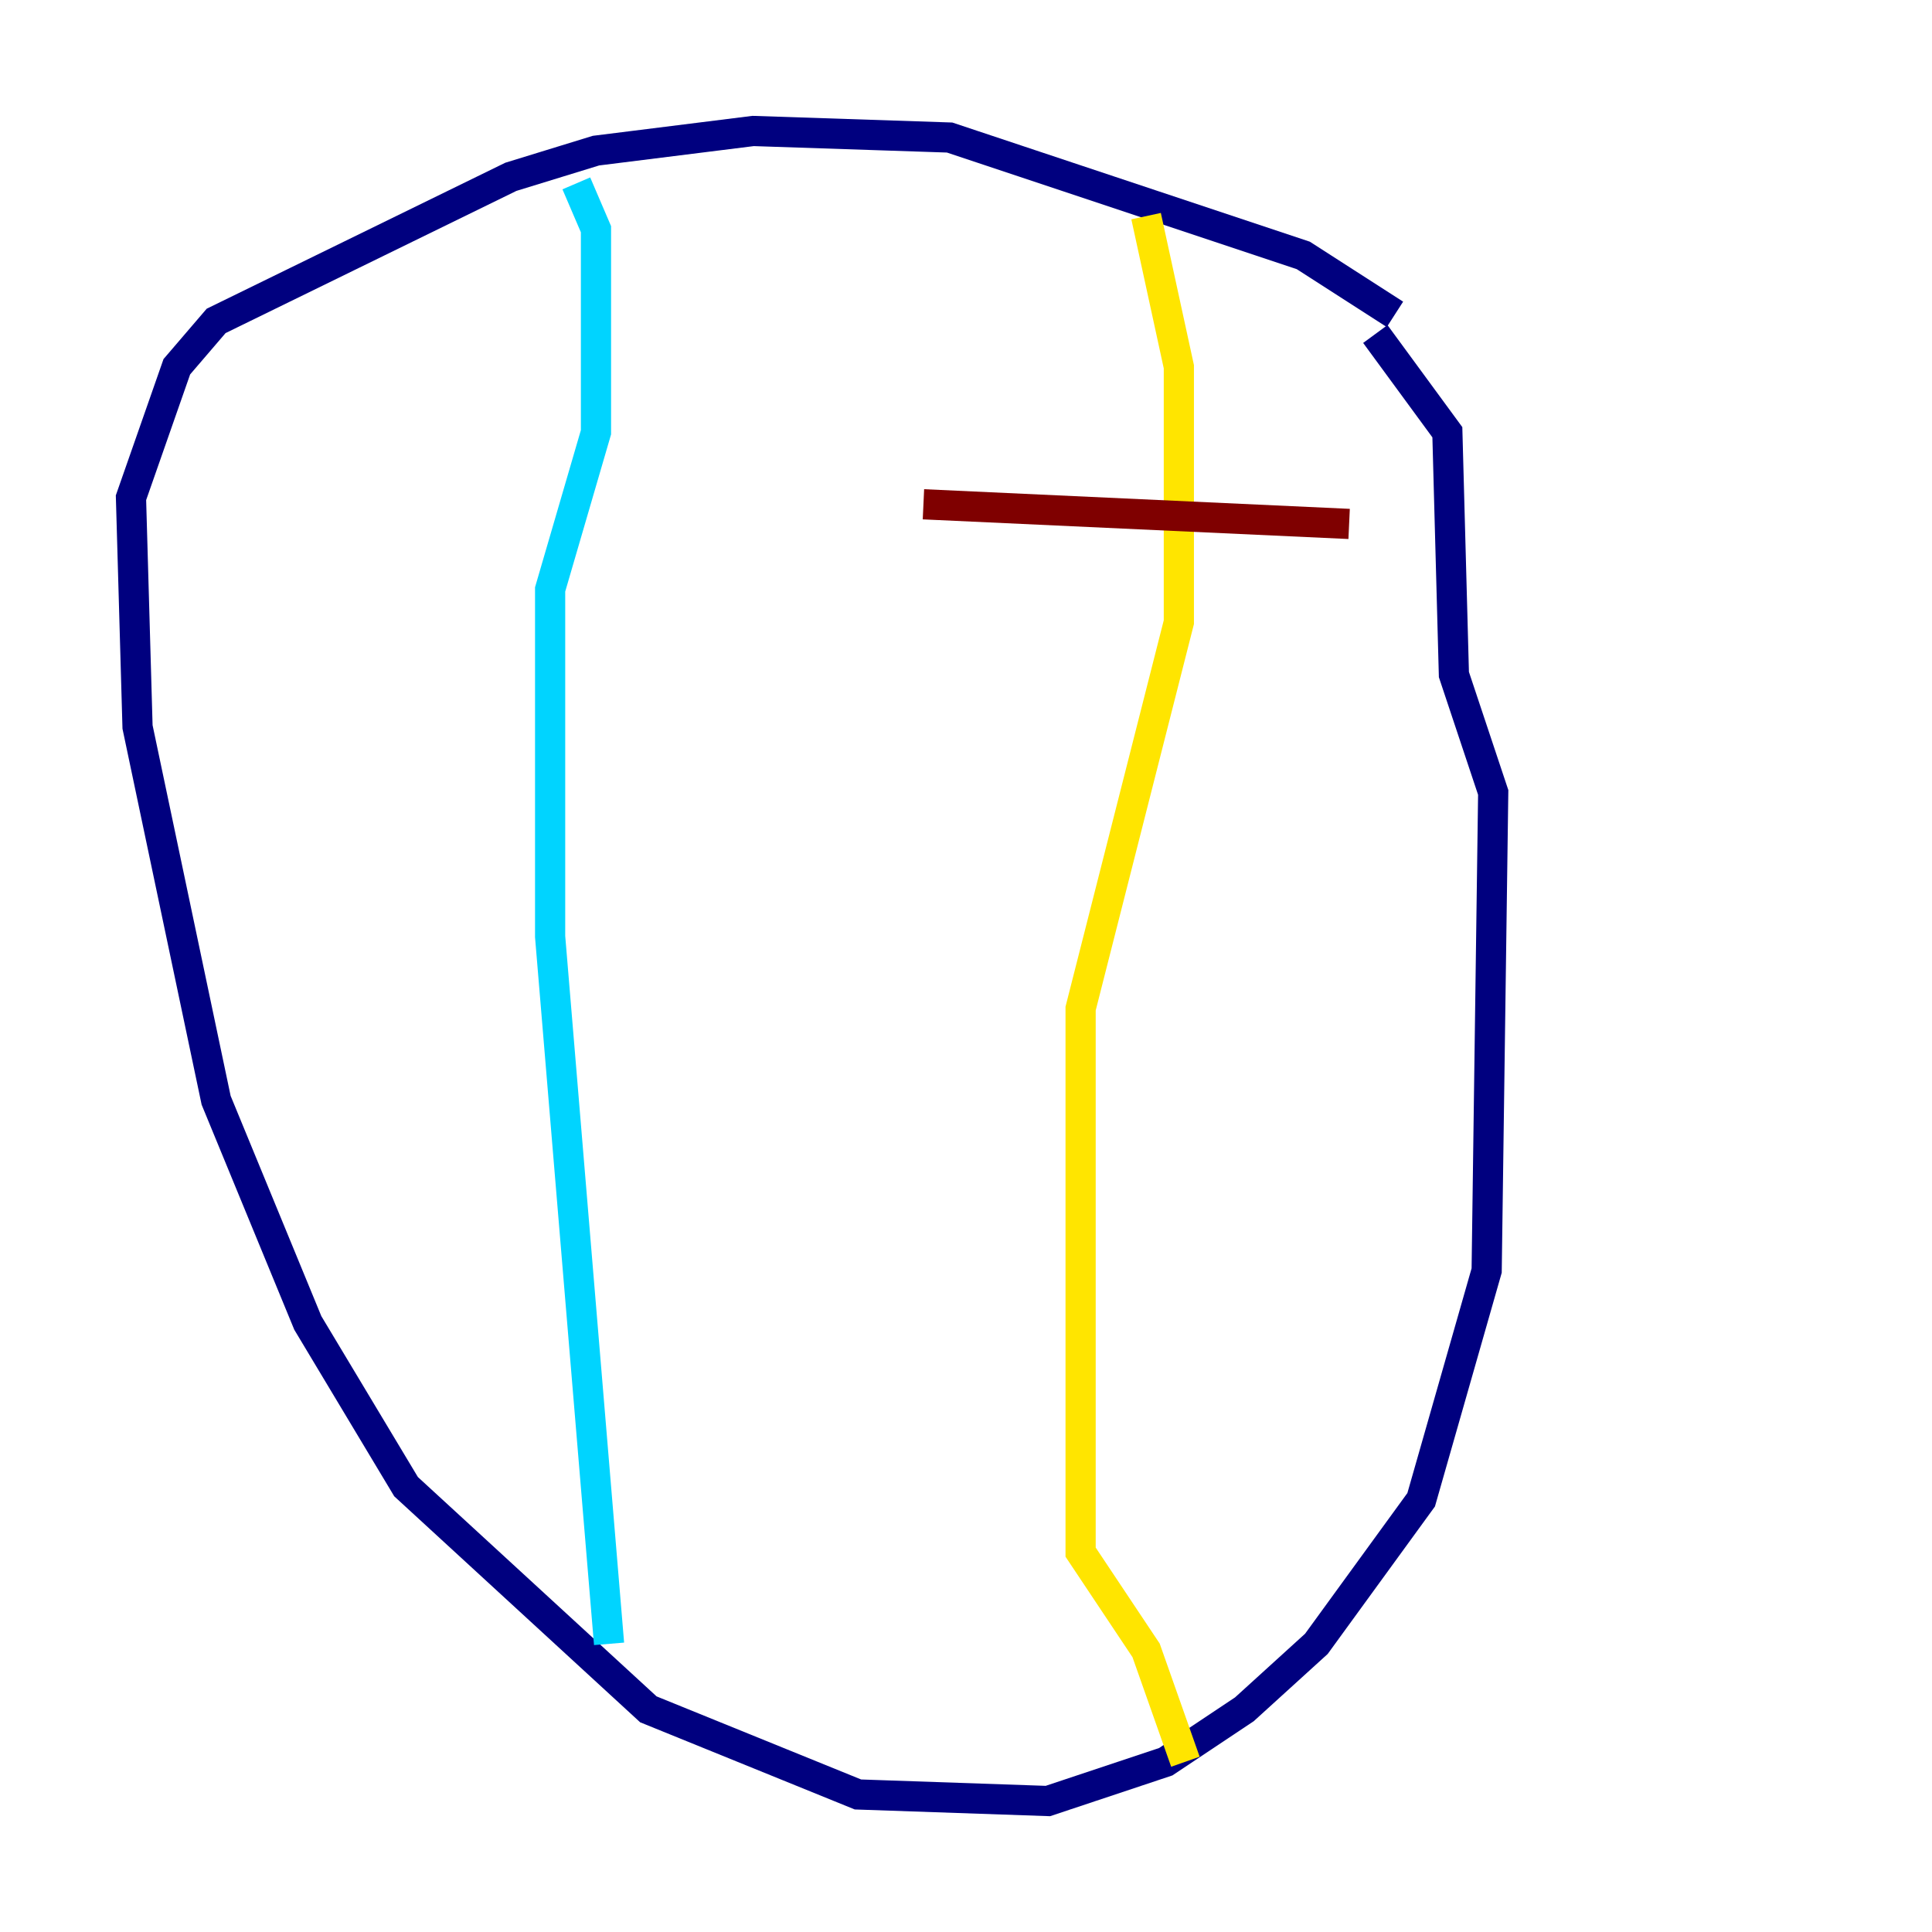 <?xml version="1.0" encoding="utf-8" ?>
<svg baseProfile="tiny" height="128" version="1.2" viewBox="0,0,128,128" width="128" xmlns="http://www.w3.org/2000/svg" xmlns:ev="http://www.w3.org/2001/xml-events" xmlns:xlink="http://www.w3.org/1999/xlink"><defs /><polyline fill="none" points="92.42,20.827 86.346,16.922 62.915,9.112 49.898,8.678 39.485,9.98 33.844,11.715 14.319,21.261 11.715,24.298 8.678,32.976 9.112,48.163 14.319,72.895 20.393,87.647 26.902,98.495 42.956,113.248 56.841,118.888 69.424,119.322 77.234,116.719 82.441,113.248 87.214,108.909 94.156,99.363 98.495,84.176 98.929,52.502 96.325,44.691 95.891,28.637 91.119,22.129" stroke="#00007f" stroke-width="2" /><polyline fill="none" points="38.183,12.149 39.485,15.186 39.485,28.637 36.447,39.051 36.447,62.047 40.352,108.909" stroke="#00d4ff" stroke-width="2" /><polyline fill="none" points="75.932,14.319 78.102,24.298 78.102,41.22 71.593,66.82 71.593,102.834 75.932,109.342 78.536,116.719" stroke="#ffe500" stroke-width="2" /><polyline fill="none" points="61.18,33.41 89.383,34.712" stroke="#7f0000" stroke-width="2" /></svg>